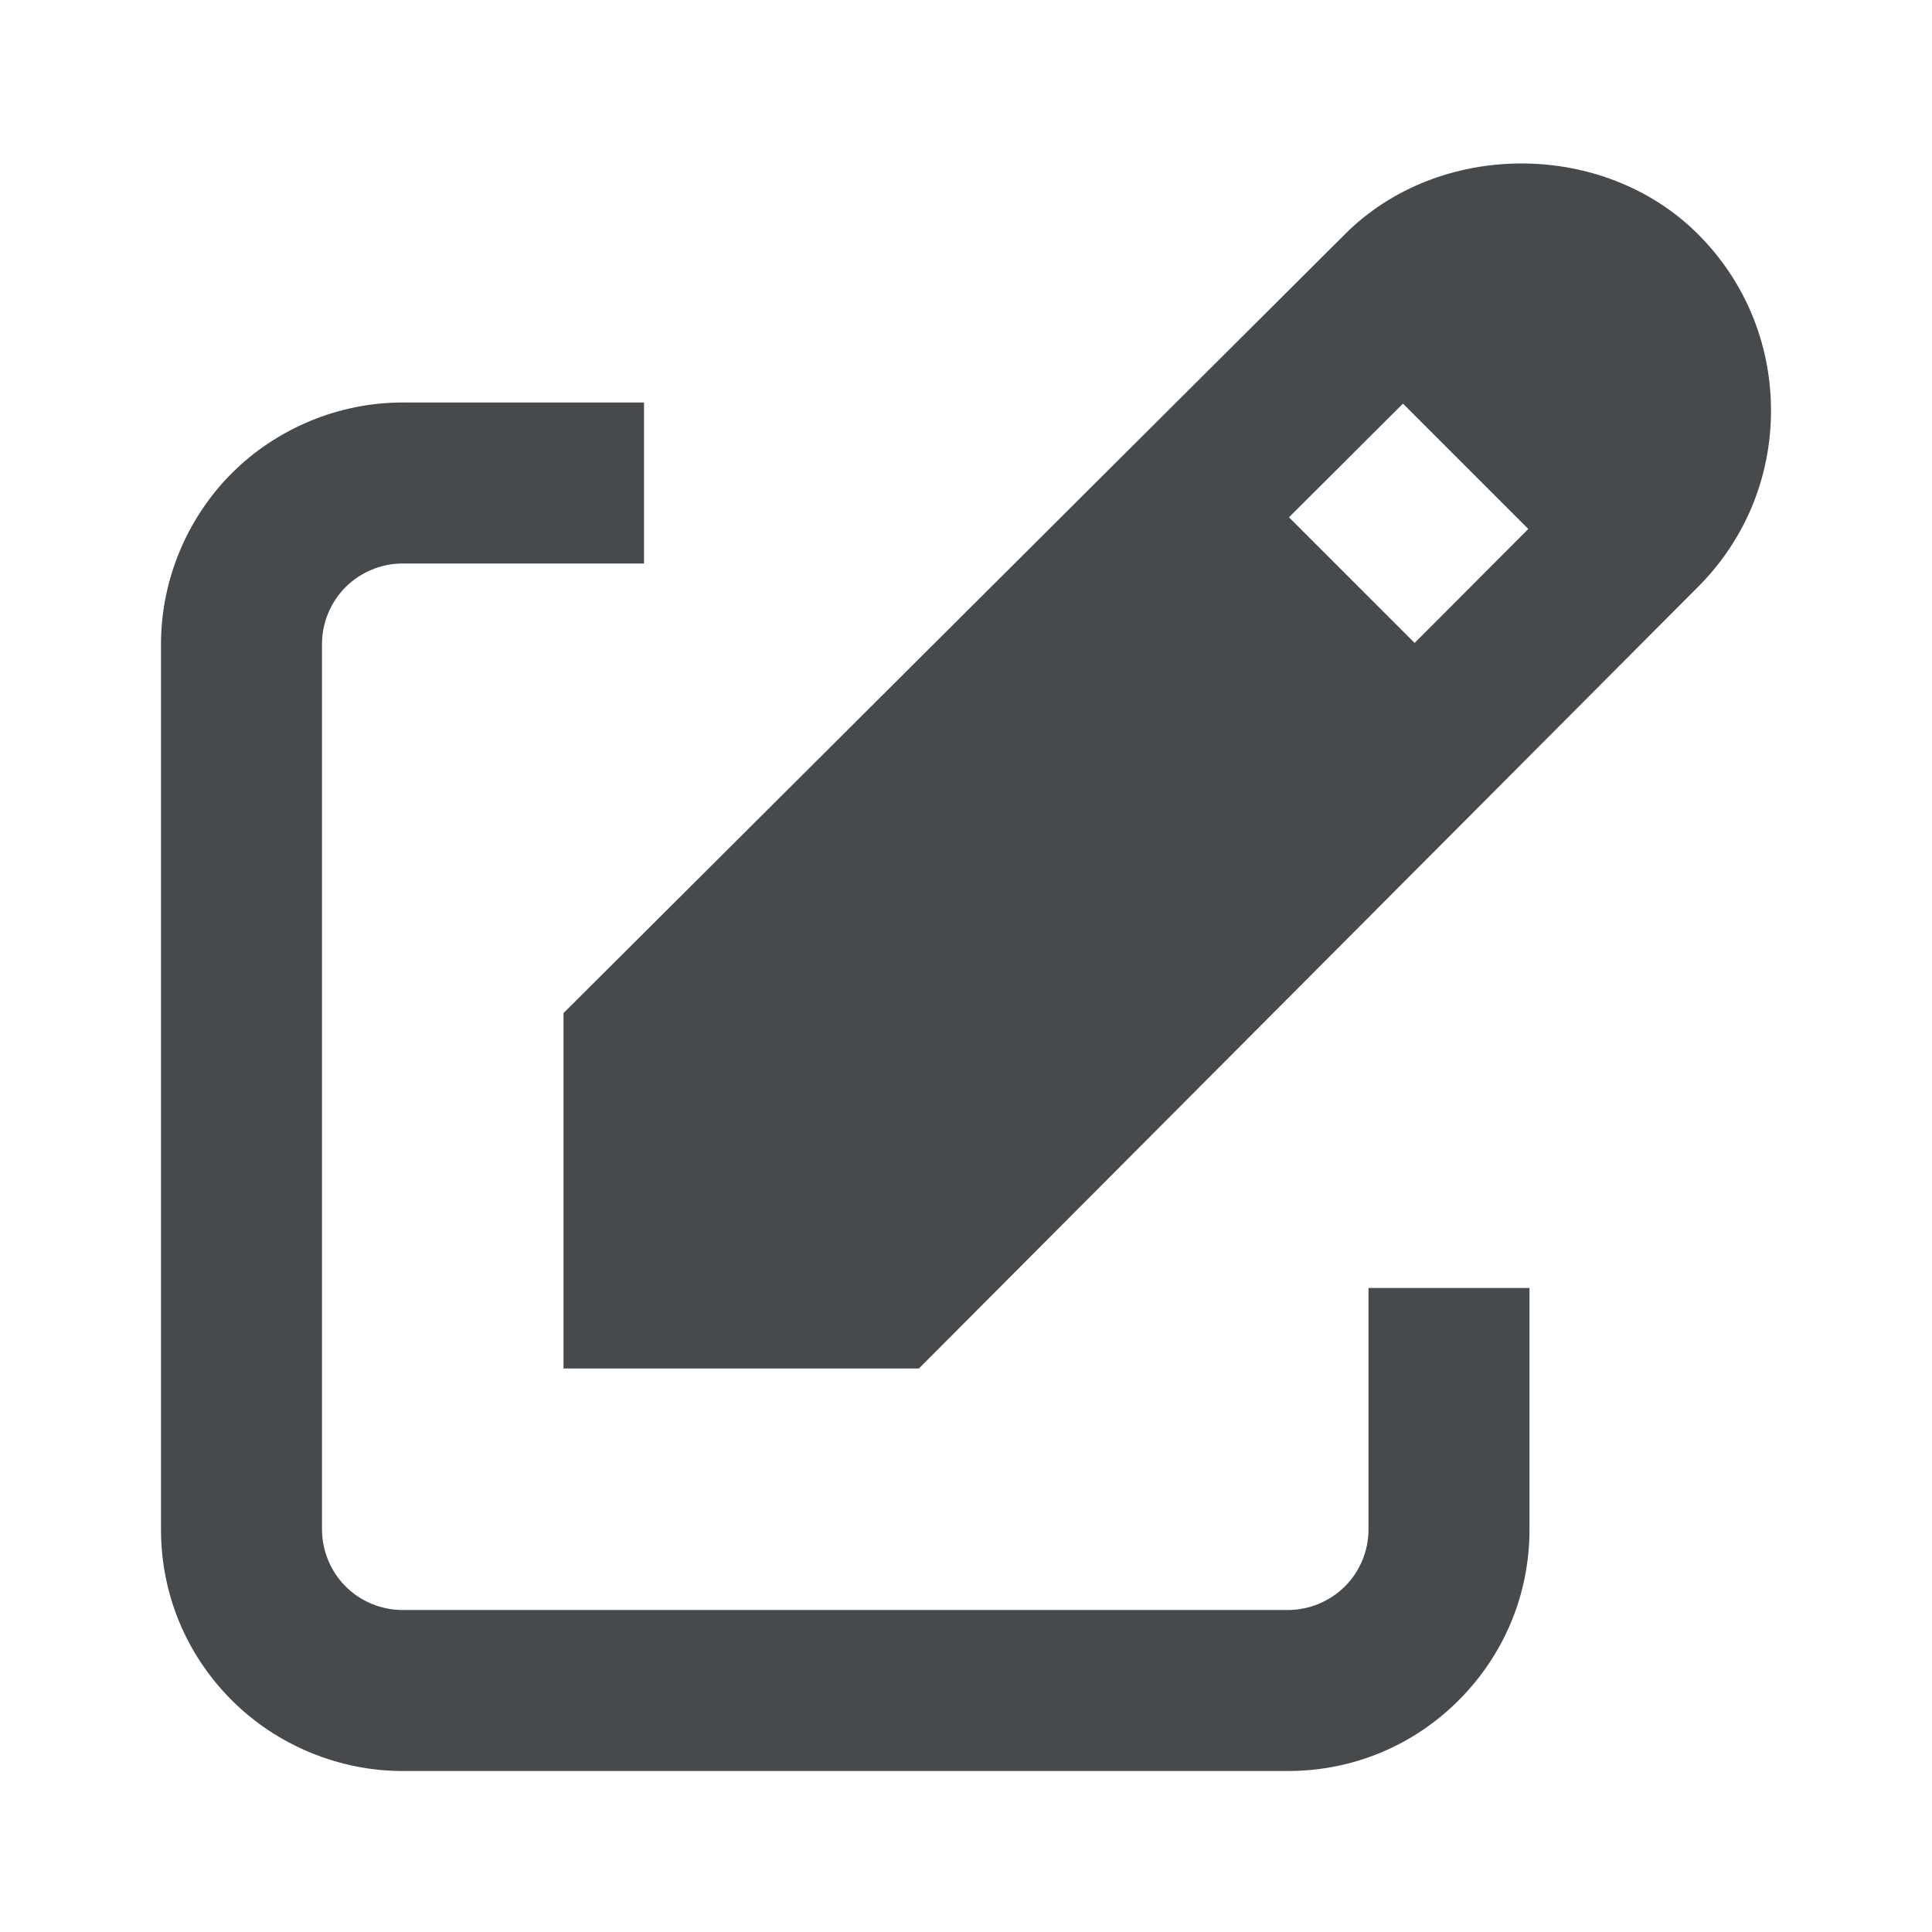 <svg width="24" height="24" viewBox="0 0 24 24" fill="none" xmlns="http://www.w3.org/2000/svg">
<path d="M17 19C17 19.263 16.894 19.521 16.707 19.707C16.52 19.893 16.263 20 16 20H5C4.737 20 4.479 19.894 4.293 19.707C4.107 19.52 4 19.263 4 19V8C4 7.737 4.107 7.479 4.293 7.293C4.48 7.107 4.737 7 5 7H8V5H5C4.21 5 3.438 5.32 2.879 5.879C2.32 6.438 2 7.211 2 8V19C2 19.801 2.312 20.555 2.879 21.121C3.438 21.68 4.211 22 5 22H16C16.801 22 17.555 21.688 18.121 21.121C18.687 20.554 19 19.801 19 19V16H17V19Z" fill="#464A4D"/>
<path d="M21.093 2.909C19.92 1.736 17.876 1.74 16.709 2.908L7 12.585V17H11.415L21.093 7.291C21.678 6.706 22 5.928 22 5.1C22 4.272 21.677 3.492 21.093 2.909ZM17.574 7.988L16.012 6.426L17.428 5.014L18.985 6.571L17.573 7.987L17.574 7.988Z" fill="#464A4D"/>
</svg>
